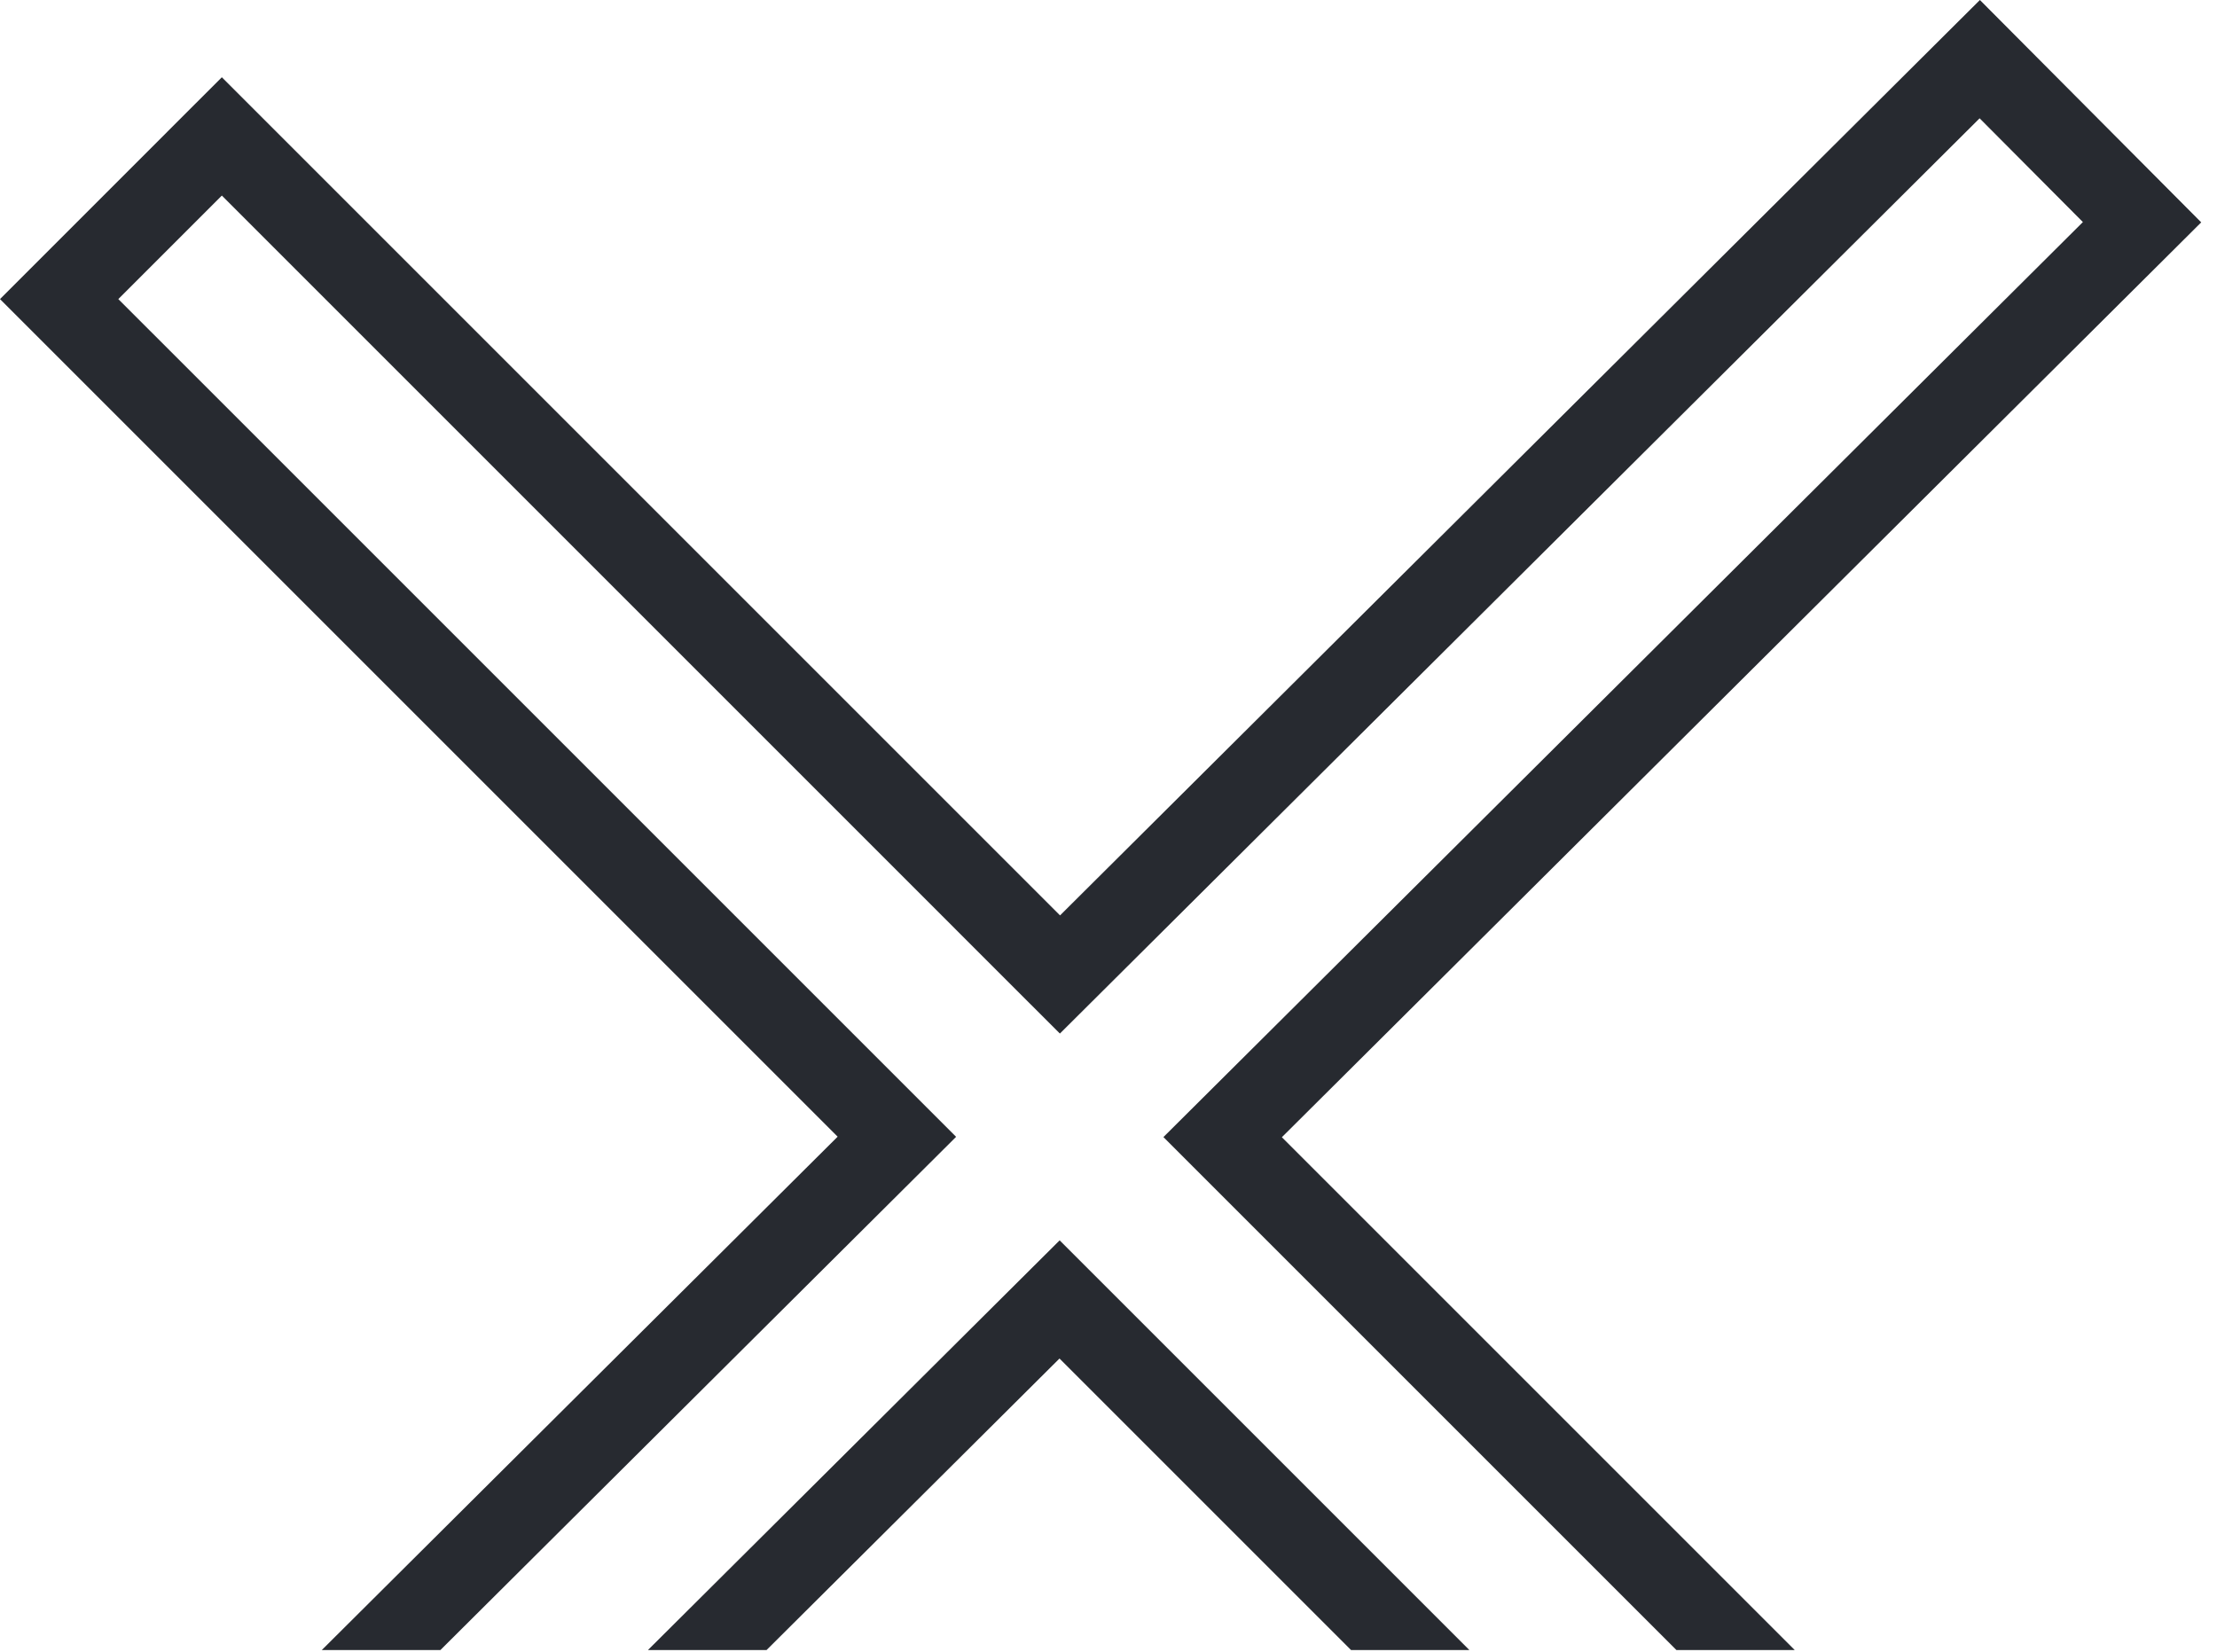 <svg width="106" height="79" viewBox="0 0 106 79" fill="none" xmlns="http://www.w3.org/2000/svg">
<path id="Intersect" fill-rule="evenodd" clip-rule="evenodd" d="M15.385 78.898L40.05 54.351L5.303 19.604L1.414 15.715L-0 14.301L1.414 12.887L9.192 5.108L10.607 3.694L12.021 5.108L15.91 8.997L50.683 43.77L89.348 5.291L93.246 1.411L94.664 -9.25026e-07L96.075 1.418L103.834 9.214L105.245 10.632L103.828 12.043L99.929 15.923L61.289 54.377L85.811 78.898L80.154 78.898L57.043 55.788L55.626 54.37L57.047 52.956L97.108 13.087L99.588 10.618L94.65 5.657L92.17 8.126L52.09 48.013L50.676 49.42L49.265 48.01L13.081 11.826L10.607 9.351L5.657 14.301L8.132 16.776L44.297 52.941L45.714 54.358L44.293 55.773L21.056 78.898L15.385 78.898ZM30.979 78.898L49.25 60.715L50.664 59.308L52.075 60.719L70.254 78.898L64.597 78.898L50.657 64.958L36.65 78.898L30.979 78.898Z" fill="#272A30"/>
</svg>
